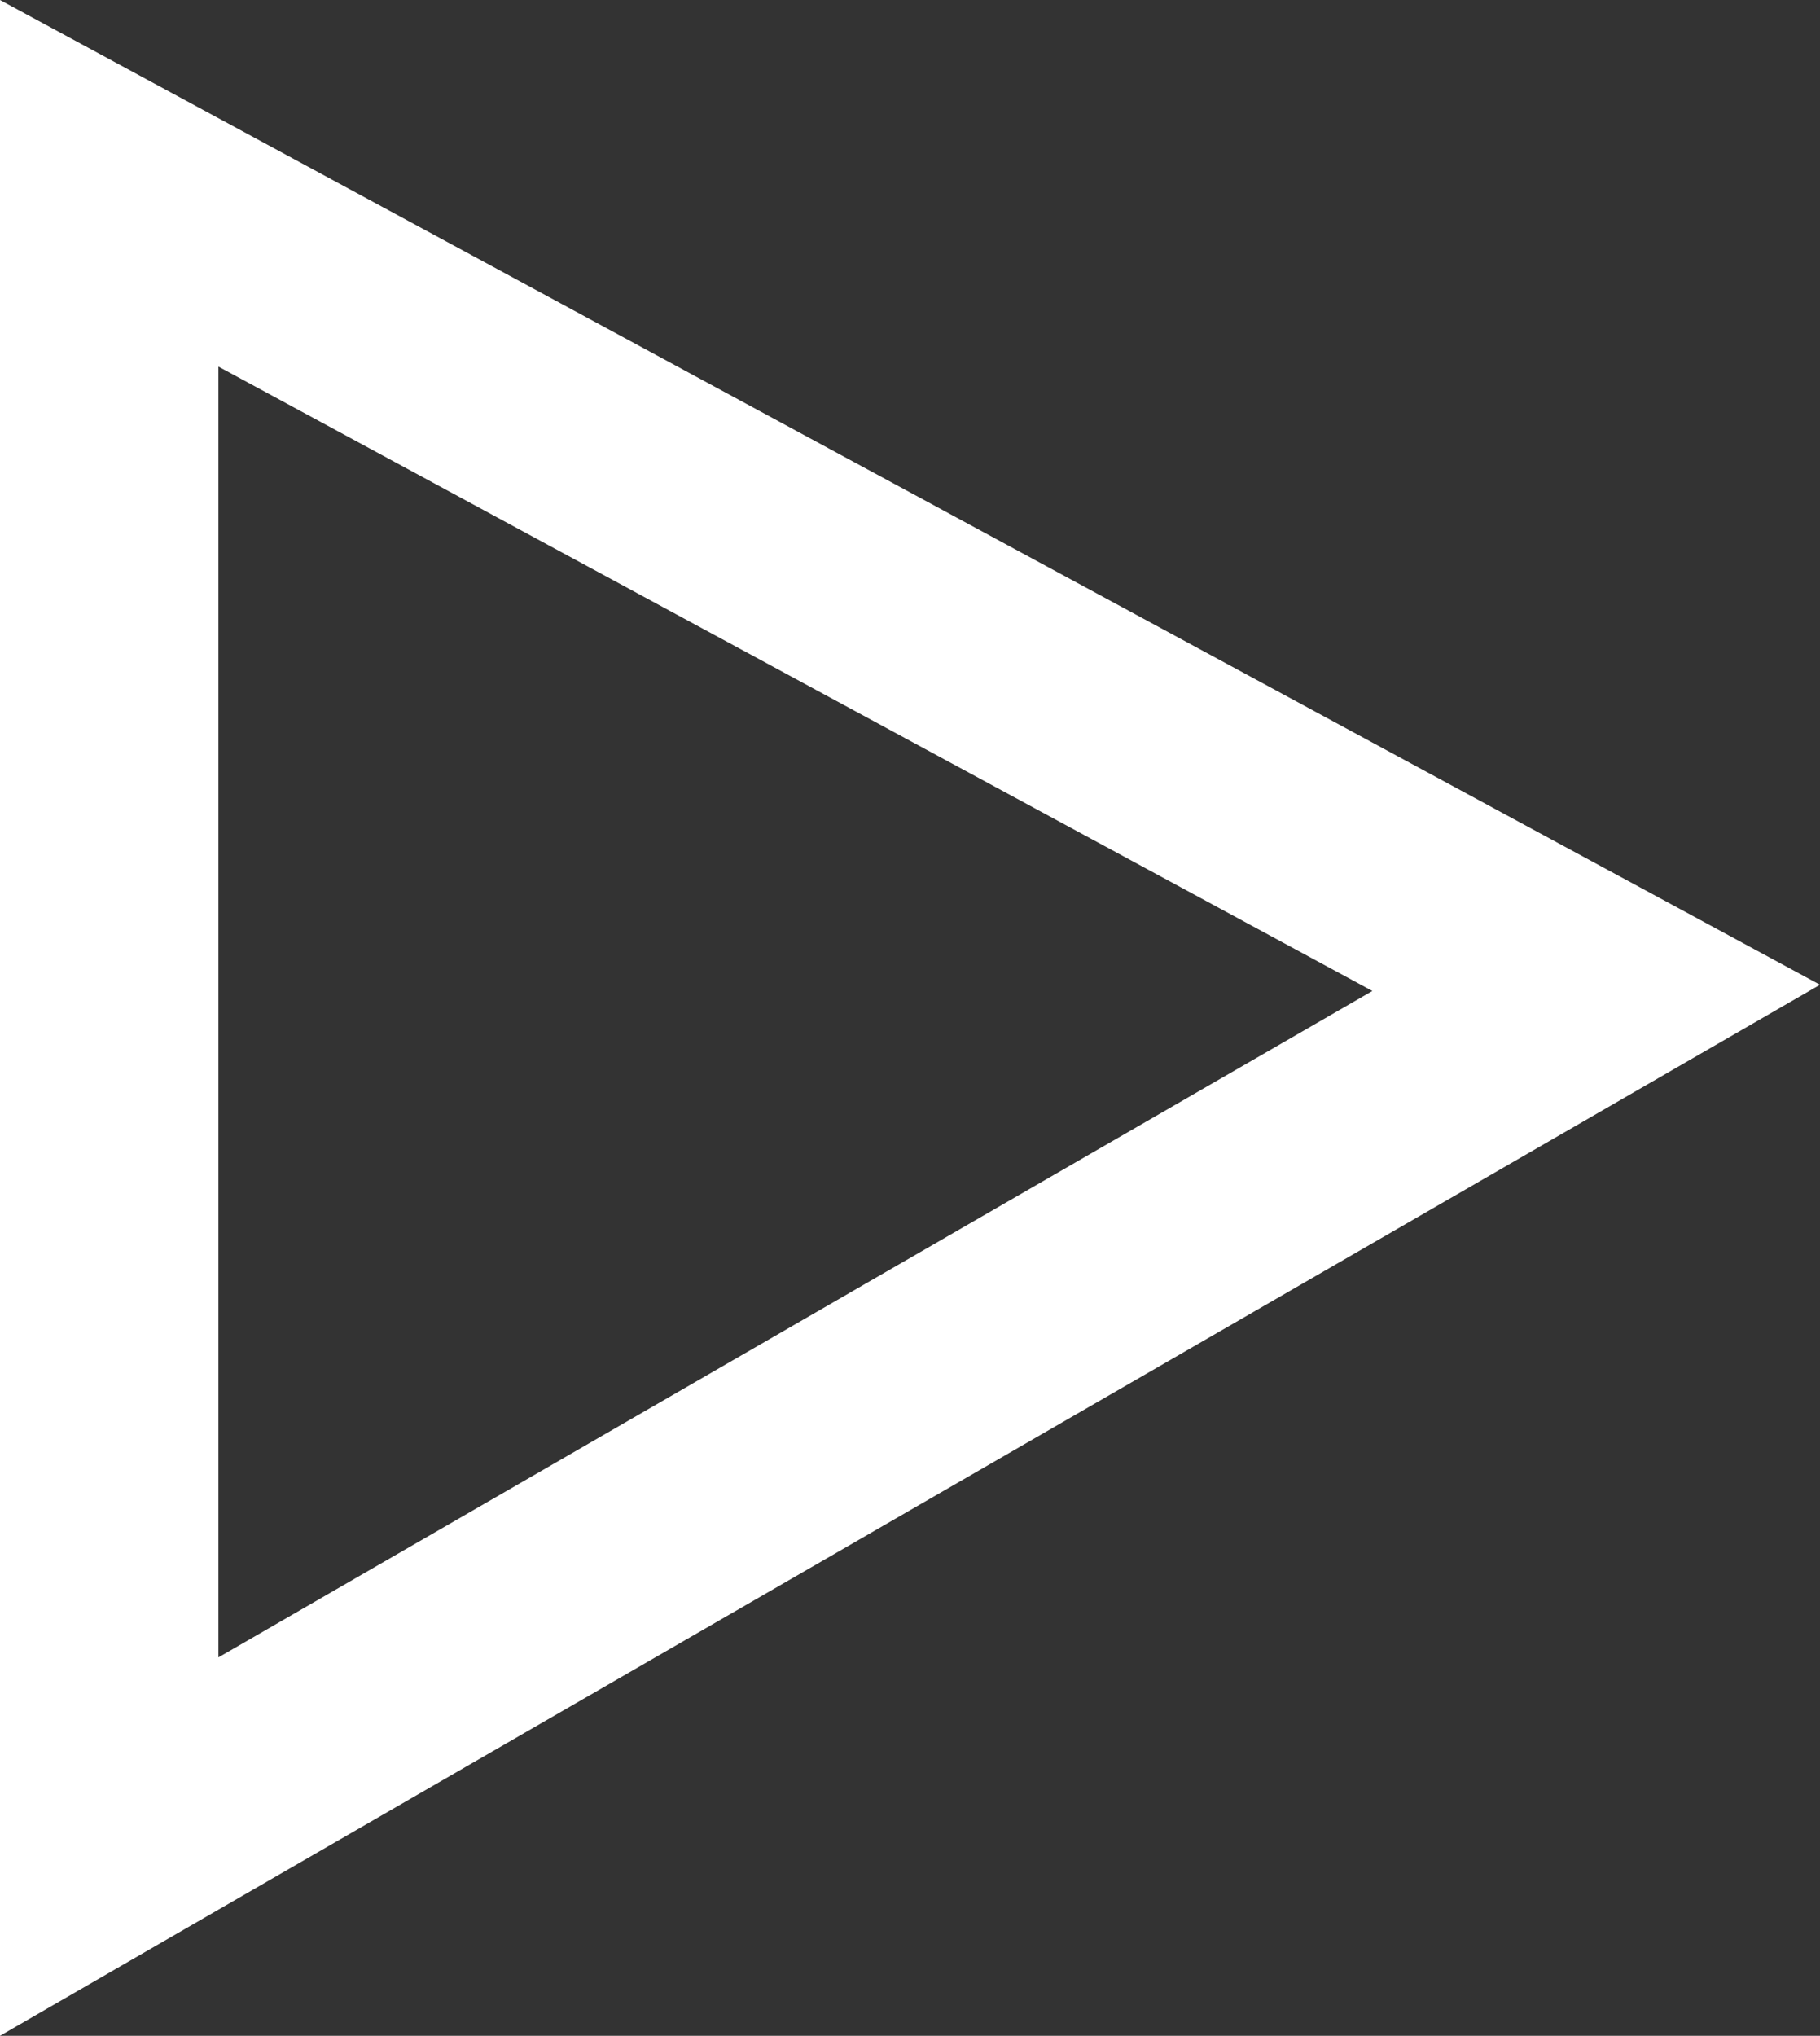 <?xml version="1.0" encoding="UTF-8" standalone="no"?>
<!-- Created with Inkscape (http://www.inkscape.org/) -->

<svg
   xmlns:dc="http://purl.org/dc/elements/1.1/"
   xmlns:cc="http://creativecommons.org/ns#"
   xmlns:rdf="http://www.w3.org/1999/02/22-rdf-syntax-ns#"
   xmlns:svg="http://www.w3.org/2000/svg"
   xmlns="http://www.w3.org/2000/svg"
   xmlns:sodipodi="http://sodipodi.sourceforge.net/DTD/sodipodi-0.dtd"
   xmlns:inkscape="http://www.inkscape.org/namespaces/inkscape"
   width="59.158mm"
   height="66.156mm"
   viewBox="0 0 59.158 66.156"
   version="1.1"
   id="svg4534"
   inkscape:version="0.92.4 (5da689c313, 2019-01-14)"
   sodipodi:docname="Play.svg">
  <rect x="0" y="0" width="59.158" height="66.156" fill="#333333" stroke="none"/>
  <defs
     id="defs4528" />
  <sodipodi:namedview
     id="base"
     pagecolor="#ffffff"
     bordercolor="#666666"
     borderopacity="1.0"
     inkscape:pageopacity="0.0"
     inkscape:pageshadow="2"
     inkscape:zoom="1.4"
     inkscape:cx="203.86499"
     inkscape:cy="84.052085"
     inkscape:document-units="mm"
     inkscape:current-layer="layer1"
     showgrid="false"
     inkscape:window-width="1360"
     inkscape:window-height="715"
     inkscape:window-x="-8"
     inkscape:window-y="-8"
     inkscape:window-maximized="1" />
  <g
     inkscape:label="Layer 1"
     inkscape:groupmode="layer"
     id="layer1"
     transform="translate(-22.53,-12.097)">
    <path
       style="fill:none;stroke:#ffffff;stroke-width:7.1;stroke-linecap:butt;stroke-linejoin:miter;stroke-miterlimit:4;stroke-dasharray:none;stroke-opacity:1"
       d="M 26.08,18.054 V 72.104 L 74.413,44.199 Z"
       id="path4538"
       inkscape:connector-curvature="0" />
  </g>
</svg>
